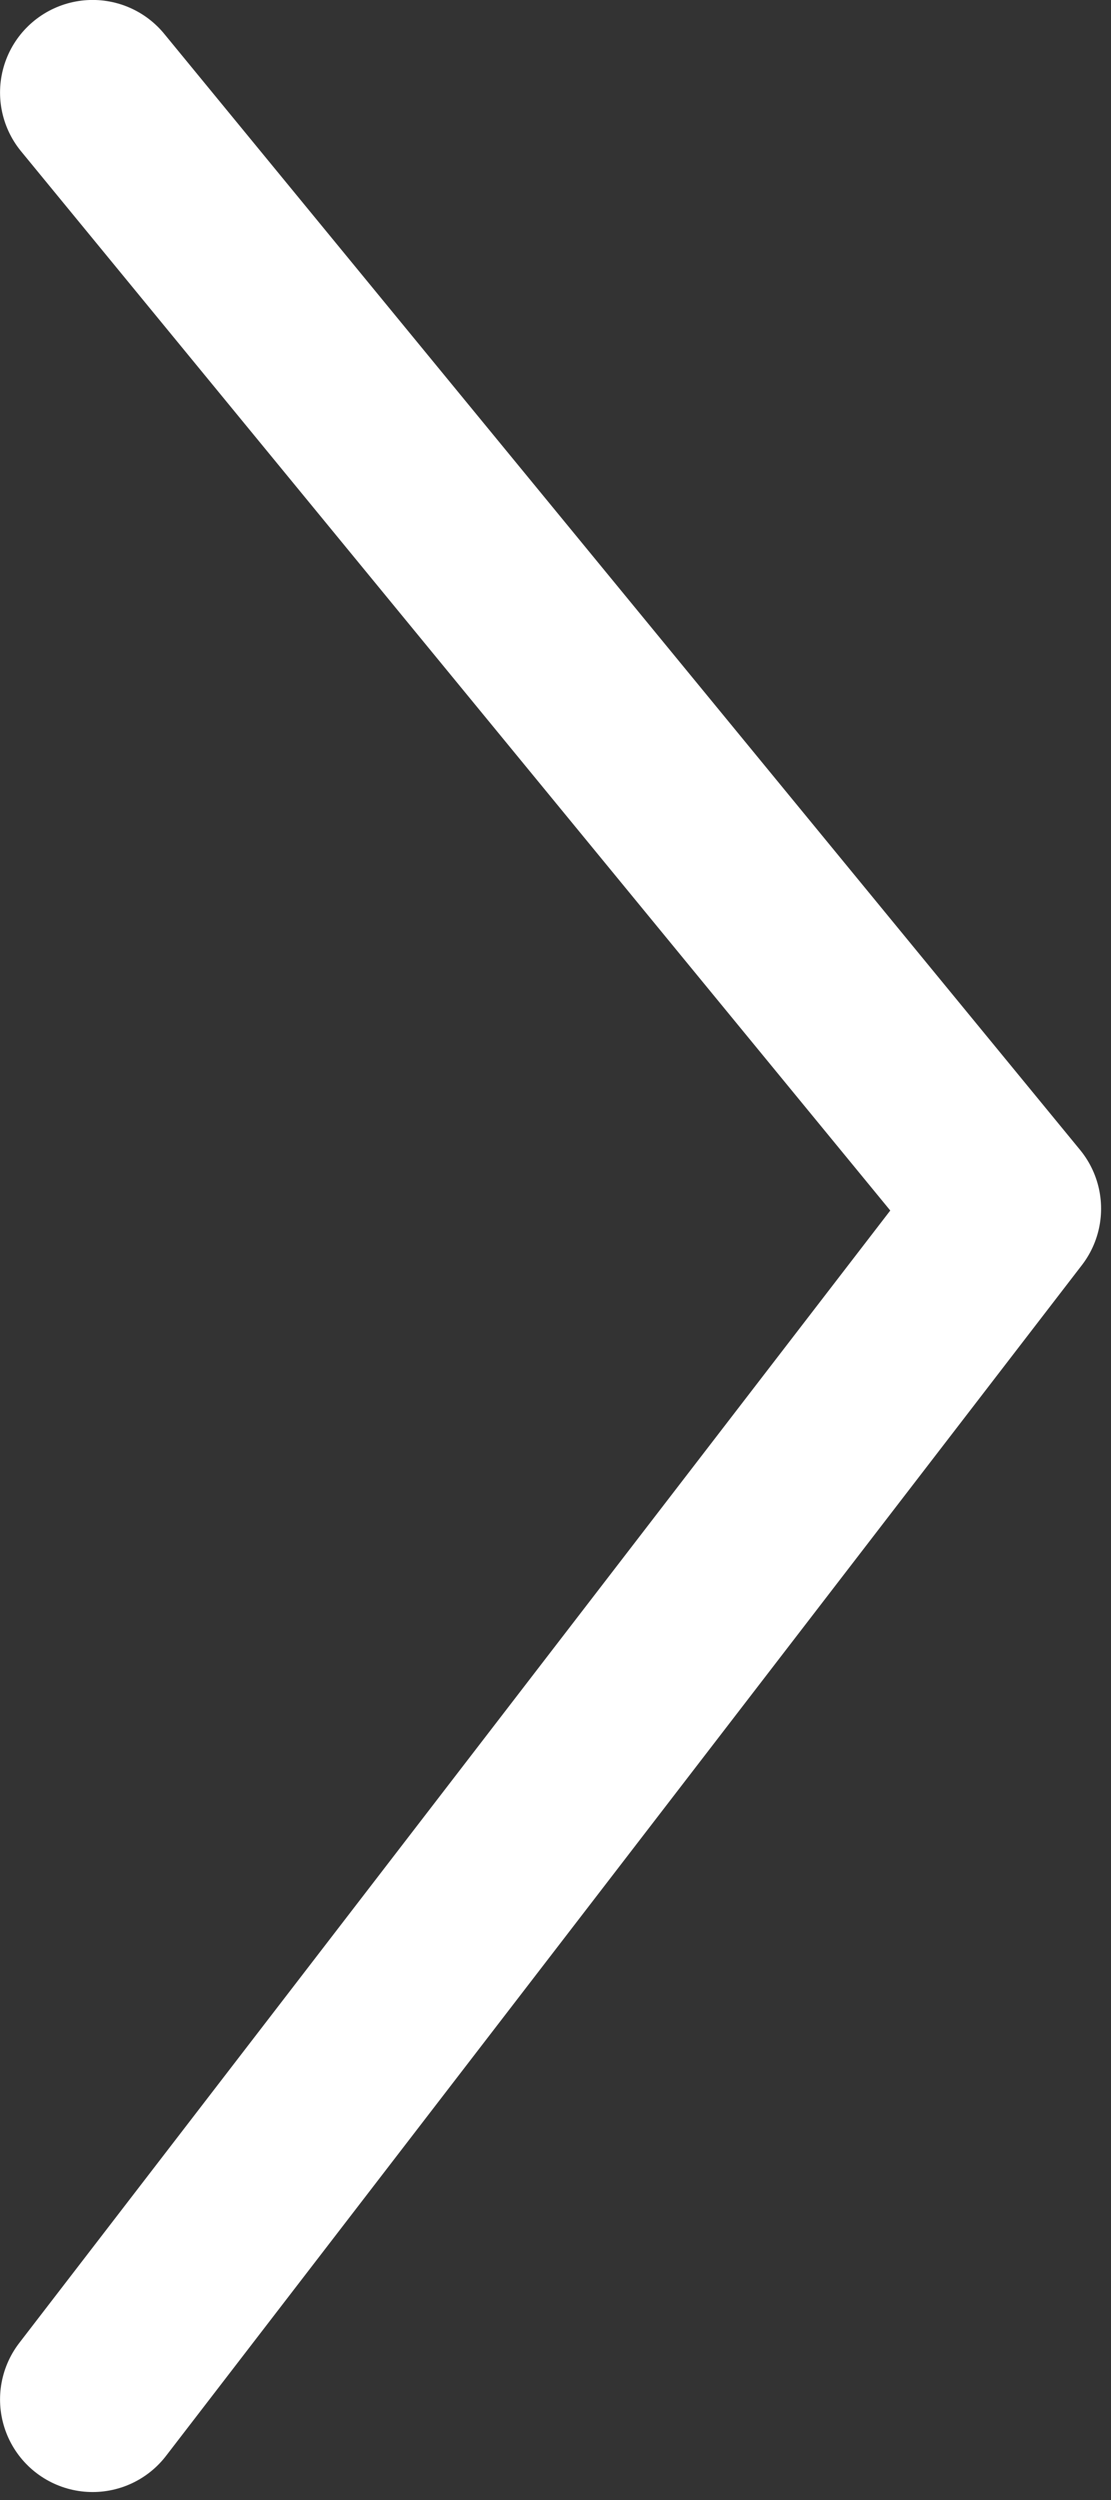 <?xml version="1.0" encoding="UTF-8"?>
<svg width="24px" height="54px" viewBox="0 0 24 54" version="1.1" xmlns="http://www.w3.org/2000/svg" xmlns:xlink="http://www.w3.org/1999/xlink">
    <rect x="0" y="0" width="24" height="54" fill="#333333" stroke="none"/>
    <!-- Generator: Sketch 50.2 (55047) - http://www.bohemiancoding.com/sketch -->
    <title>right-arrow-black copy</title>
    <desc>Created with Sketch.</desc>
    <defs></defs>
    <g id="Page-1" stroke="none" stroke-width="1" fill="none" fill-rule="evenodd" stroke-linecap="round" stroke-linejoin="round">
        <g id="icons" transform="translate(-322, -8)" stroke="#FFFFFF" stroke-width="4">
            <g id="right-arrow-black-copy" transform="translate(324, 10)">
                <polyline transform="translate(9.893, 24.914) rotate(-180) translate(-9.893, -24.914) " points="19.785 5.68434189e-14 -3.55271368e-15 25.721 19.785 49.829"></polyline>
            </g>
        </g>
    </g>
</svg>